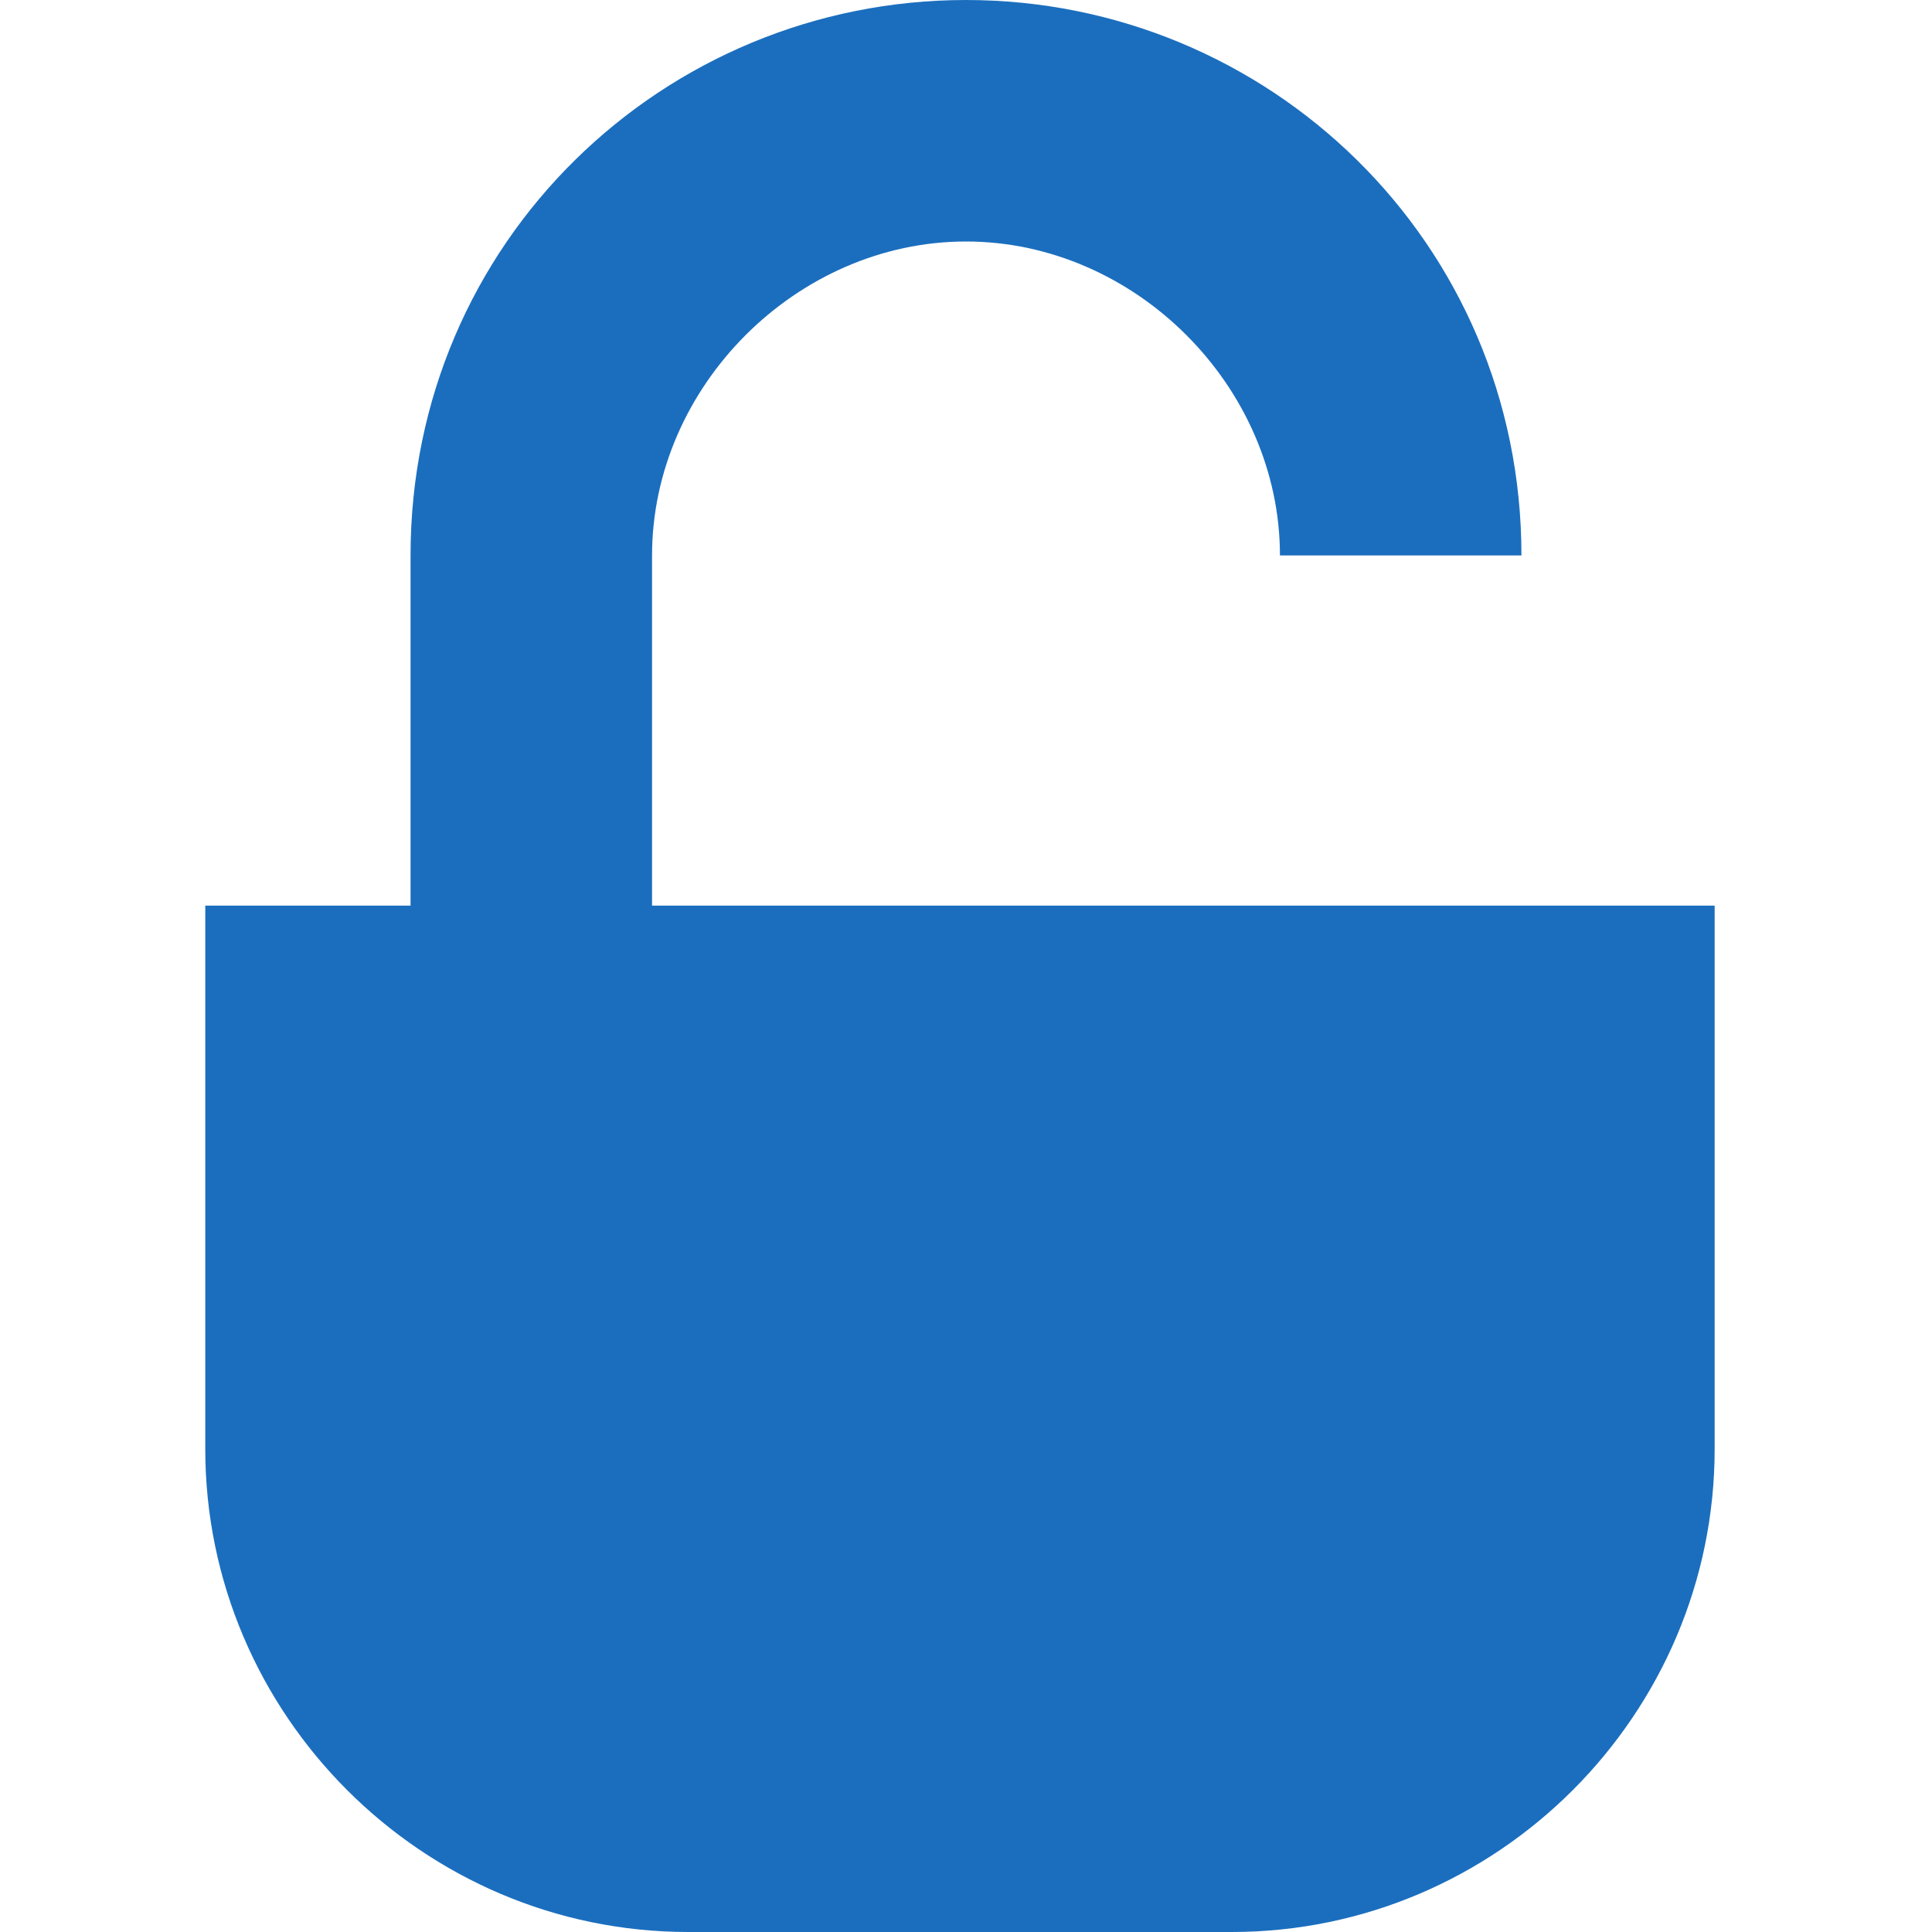 <svg width="16" height="16" viewBox="0 0 16 16" fill="none" xmlns="http://www.w3.org/2000/svg">
<path d="M5.4 7.5V4.6C5.4 3.2 6.6 2 8 2C9.4 2 10.6 3.2 10.6 4.6H12.6C12.6 2 10.5 0 8 0C5.5 0 3.4 2 3.4 4.6V7.5H1.7V12C1.7 14.2 3.5 16 5.7 16H10.2C12.4 16 14.2 14.2 14.2 12V7.5H5.4Z" fill="#1B6EBE"/>
</svg>